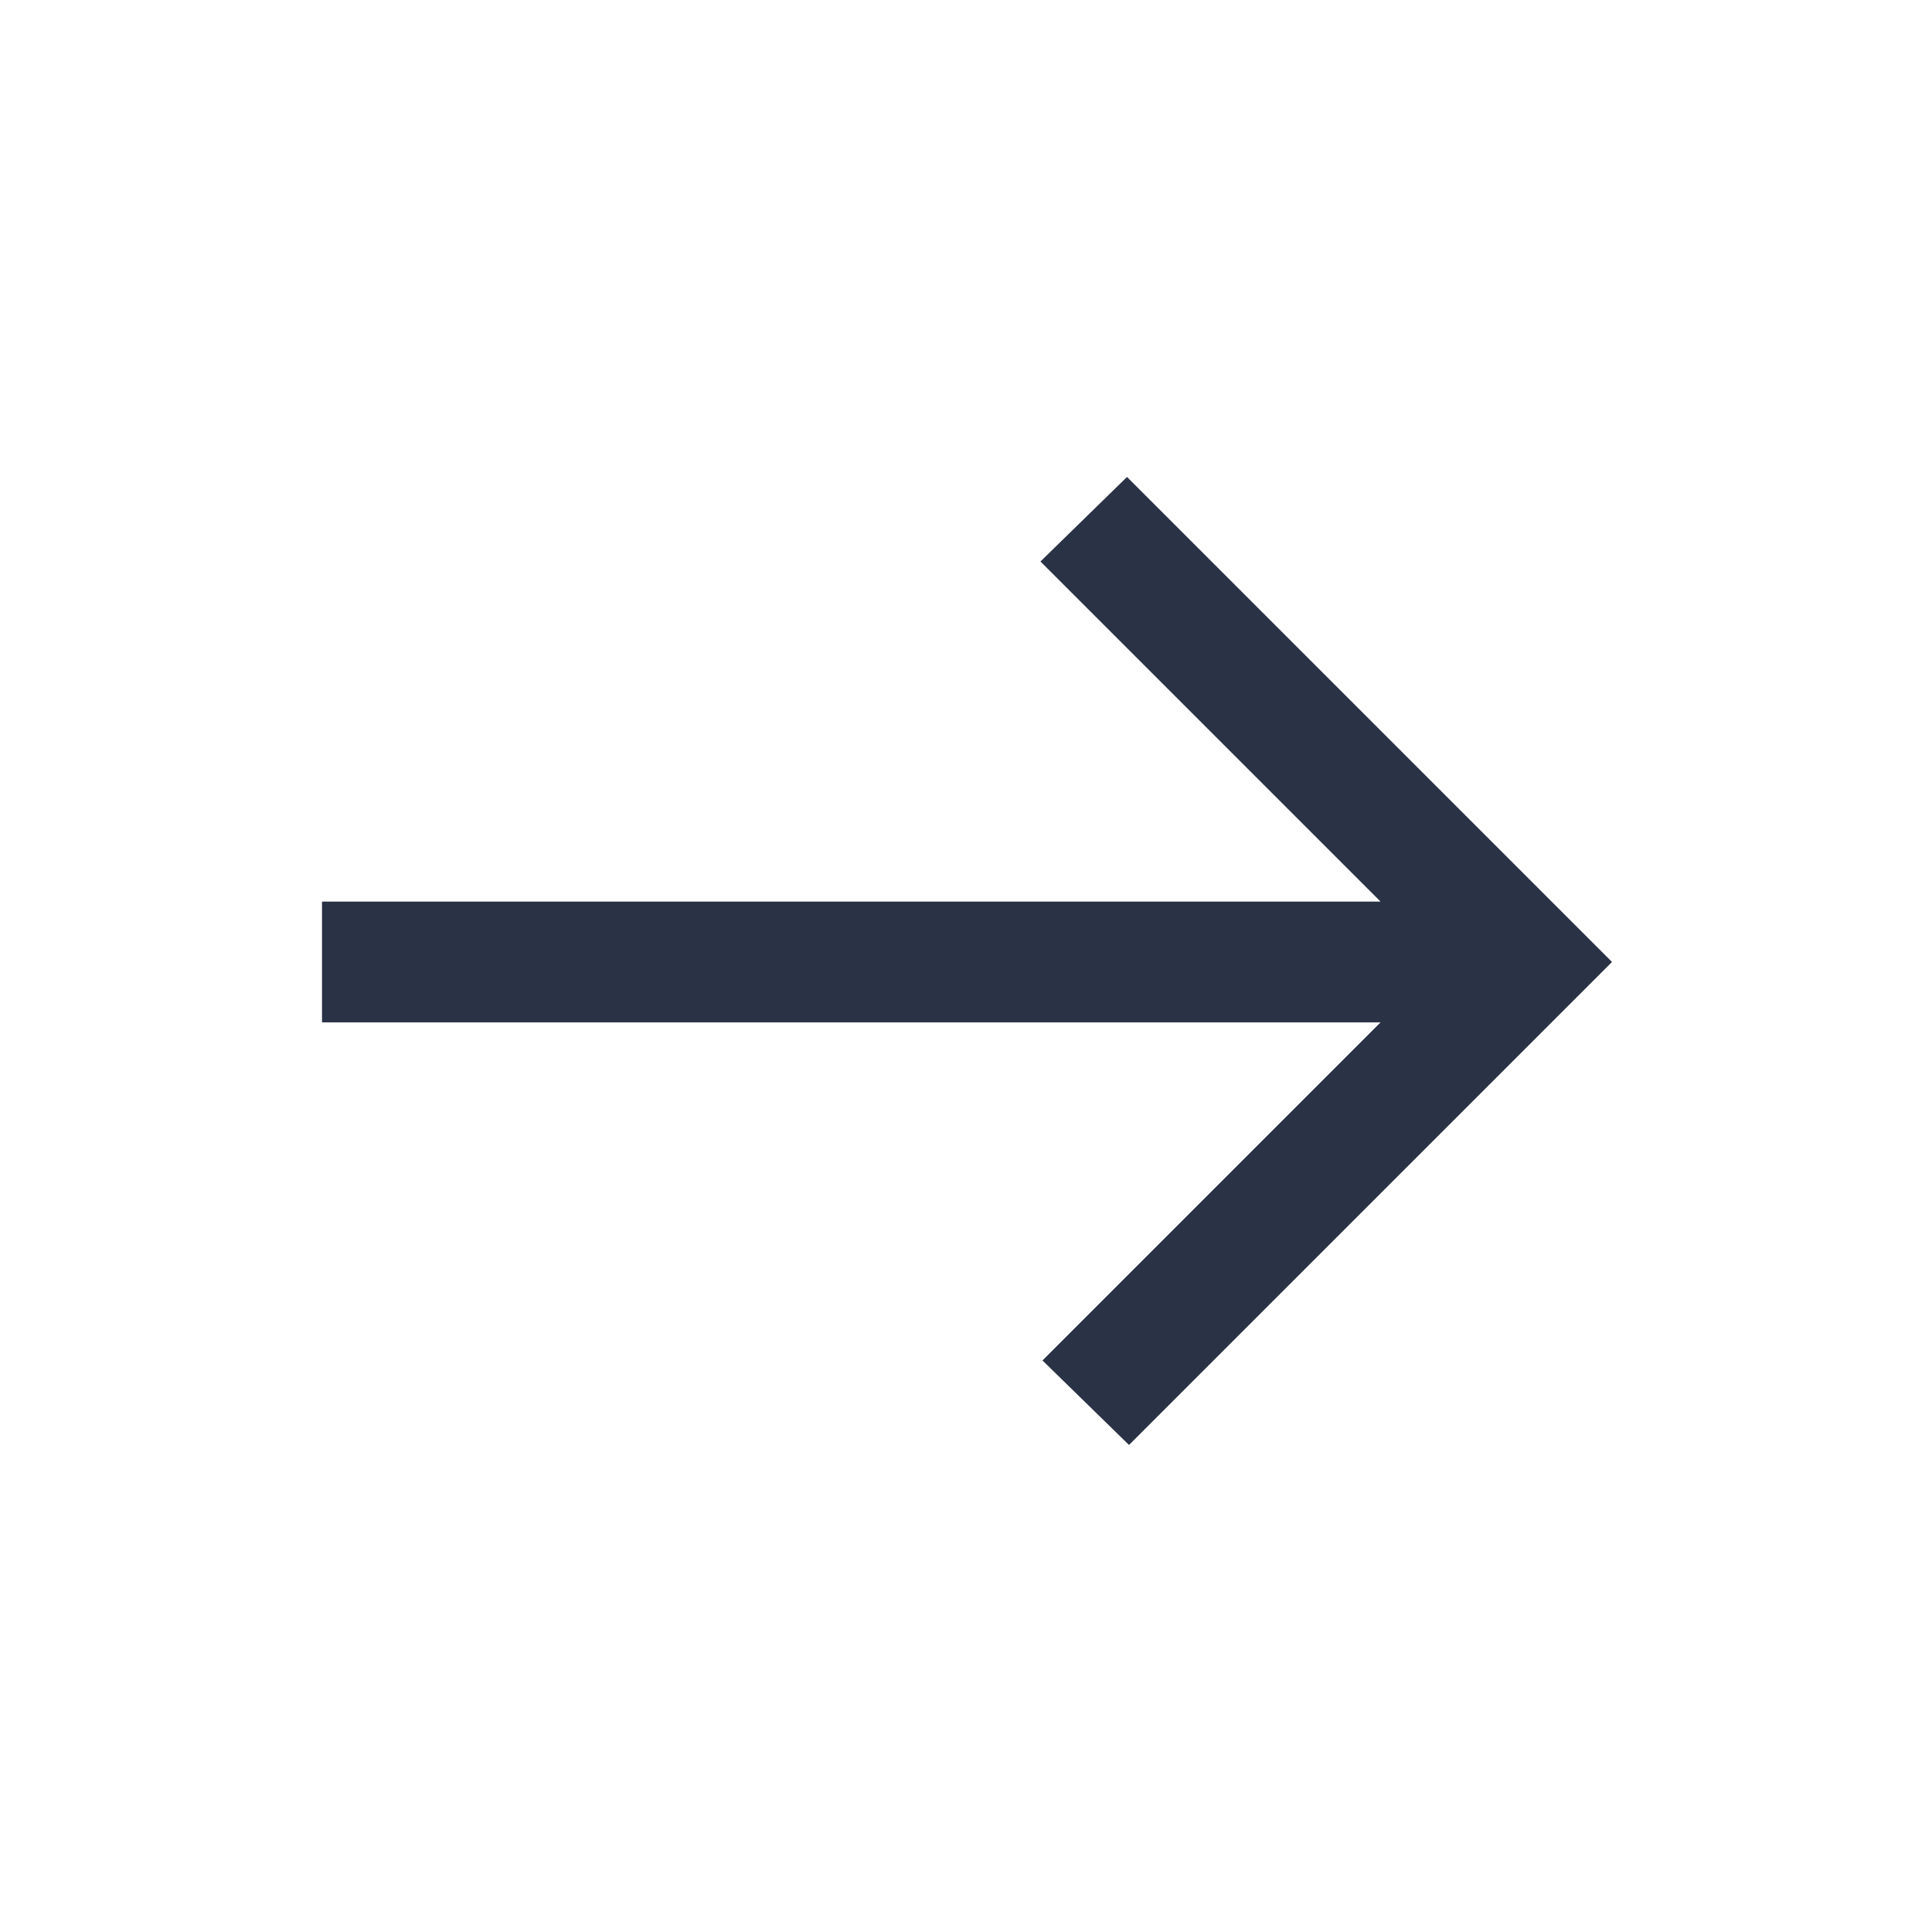 <svg width="48" height="48" viewBox="0 0 48 48" fill="none" xmlns="http://www.w3.org/2000/svg">
<path d="M28.05 35.9L25.9 33.8L34.3 25.4H8V22.4H34.3L25.85 13.95L28 11.85L40.05 23.9L28.05 35.9Z" fill="#2A3245"/>
</svg>
